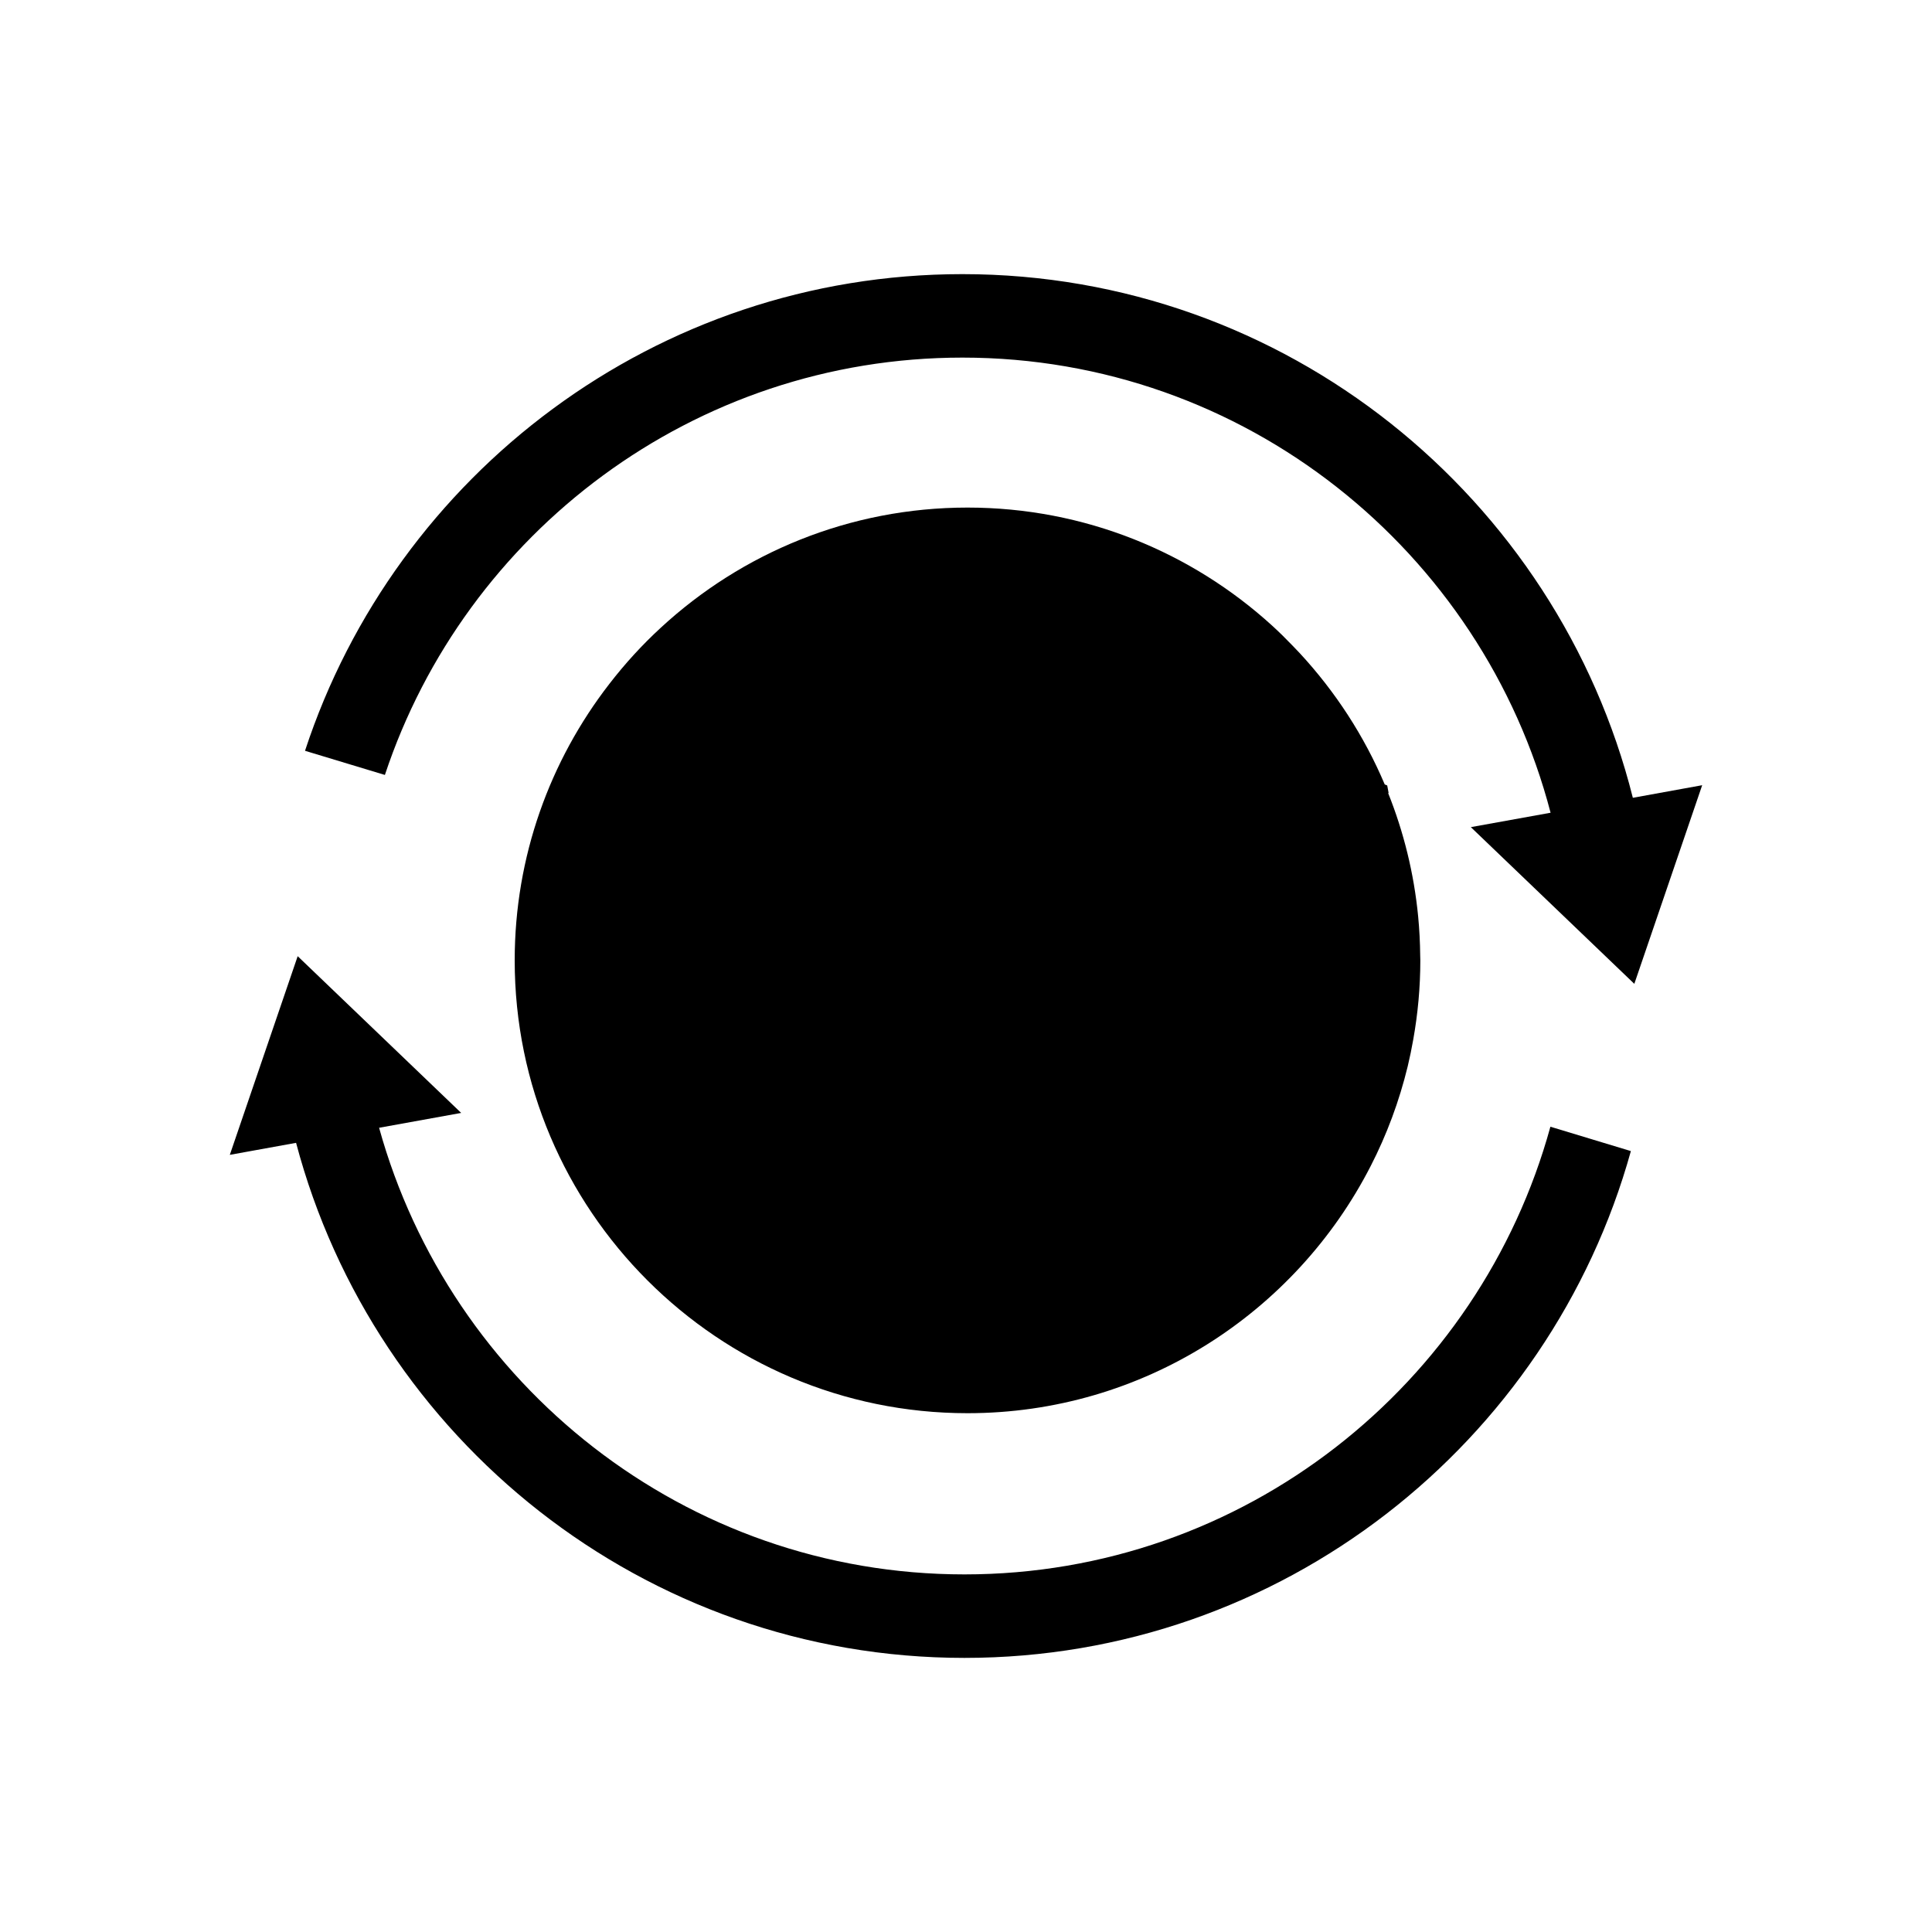 <?xml version="1.0" encoding="utf-8"?>
<!-- Generator: Adobe Illustrator 16.0.0, SVG Export Plug-In . SVG Version: 6.00 Build 0)  -->
<!DOCTYPE svg PUBLIC "-//W3C//DTD SVG 1.1//EN" "http://www.w3.org/Graphics/SVG/1.1/DTD/svg11.dtd">
<svg version="1.1" id="Layer_1" xmlns="http://www.w3.org/2000/svg" xmlns:xlink="http://www.w3.org/1999/xlink" x="0px" y="0px"
	 width="64px" height="64px" viewBox="0 0 64 64" enable-background="new 0 0 64 64" xml:space="preserve">
<g>
	<path d="M45.953,26.019l-0.082-0.033c-0.682-1.613-1.641-3.08-2.813-4.347c-0.076-0.083-0.154-0.164-0.234-0.245
		c-0.221-0.23-0.447-0.455-0.684-0.67c-2.666-2.428-6.209-3.91-10.09-3.91c-3.914,0-7.482,1.509-10.154,3.974
		c-0.625,0.574-1.197,1.201-1.715,1.873c-1.961,2.534-3.131,5.709-3.131,9.153c0,8.271,6.729,15,15,15
		c5.818,0,10.869-3.332,13.355-8.186c0.533-1.037,0.945-2.145,1.227-3.303c0.07-0.293,0.131-0.589,0.184-0.89
		c0.152-0.853,0.234-1.727,0.234-2.622c0-0.052-0.002-0.103-0.004-0.154c-0.004-0.438-0.027-0.874-0.068-1.303
		c-0.139-1.431-0.48-2.8-0.994-4.085H46L45.953,26.019z"/>
	<path d="M54.09,26.428C51.592,16.479,42.594,9.081,31.881,9.081c-10.148,0-18.773,6.634-21.777,15.79l2.646,0.8
		c2.66-8.021,10.229-13.825,19.131-13.825c9.357,0,17.225,6.418,19.484,15.077L48.723,27.4l5.416,5.191l2.248-6.58L54.09,26.428z"/>
	<path d="M31.949,52.154c-9.254,0-17.033-6.282-19.391-14.795l2.719-0.492l-5.416-5.192l-2.248,6.581l2.195-0.398
		c2.596,9.806,11.529,17.062,22.141,17.062c10.514,0,19.389-7.119,22.076-16.789l-2.666-0.807
		C49.018,45.857,41.217,52.154,31.949,52.154z"/>
</g>
</svg>
